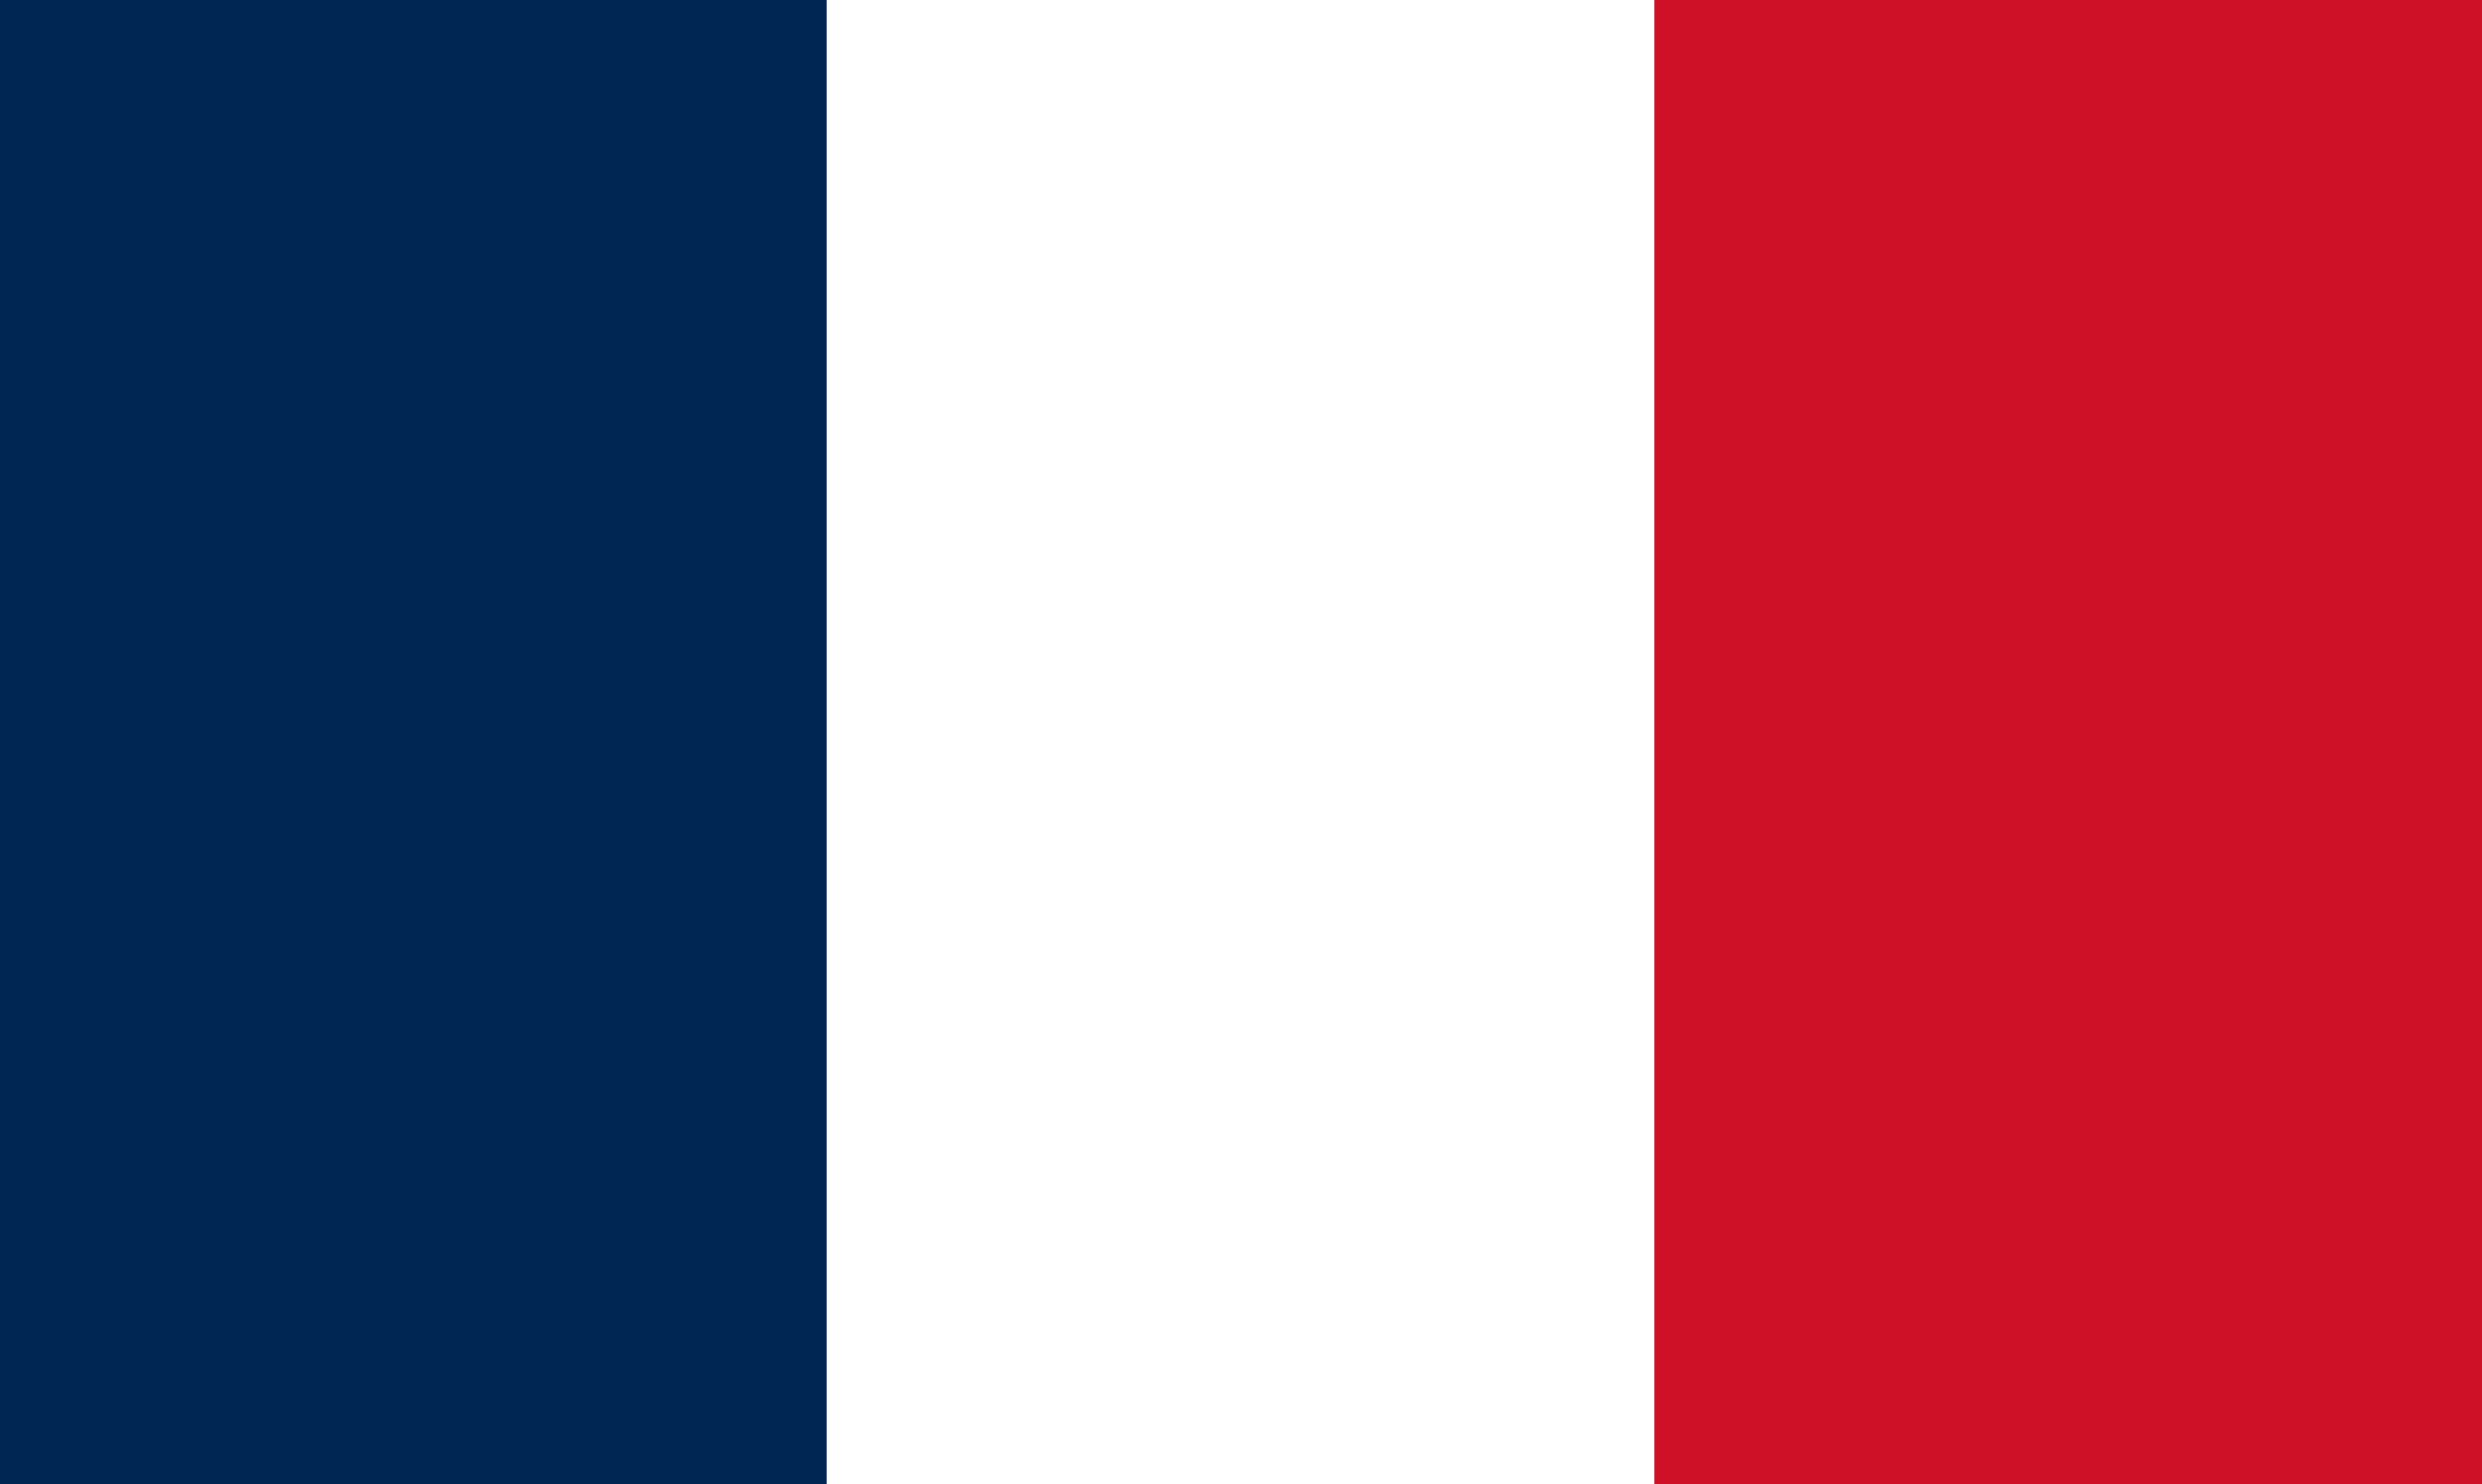<?xml version="1.0" encoding="UTF-8"?>
<svg id="a" data-name="Layer 1" xmlns="http://www.w3.org/2000/svg" viewBox="0 0 2560.34 1531.57">
  <rect x="0" y="0" width="2560.34" height="1531.57" fill="#808080" stroke="none"/>
  <defs>
    <style>
      .b {
        fill: #fff;
      }

      .b, .c, .d {
        stroke-width: 0px;
      }

      .c {
        fill: #ce1126;
      }

      .d {
        fill: #002654;
      }
    </style>
  </defs>
  <rect class="d" width="882.38" height="1531.57"/>
  <rect class="b" x="852.77" width="895.66" height="1531.57"/>
  <rect class="c" x="1706.55" width="853.79" height="1531.57"/>
</svg>
